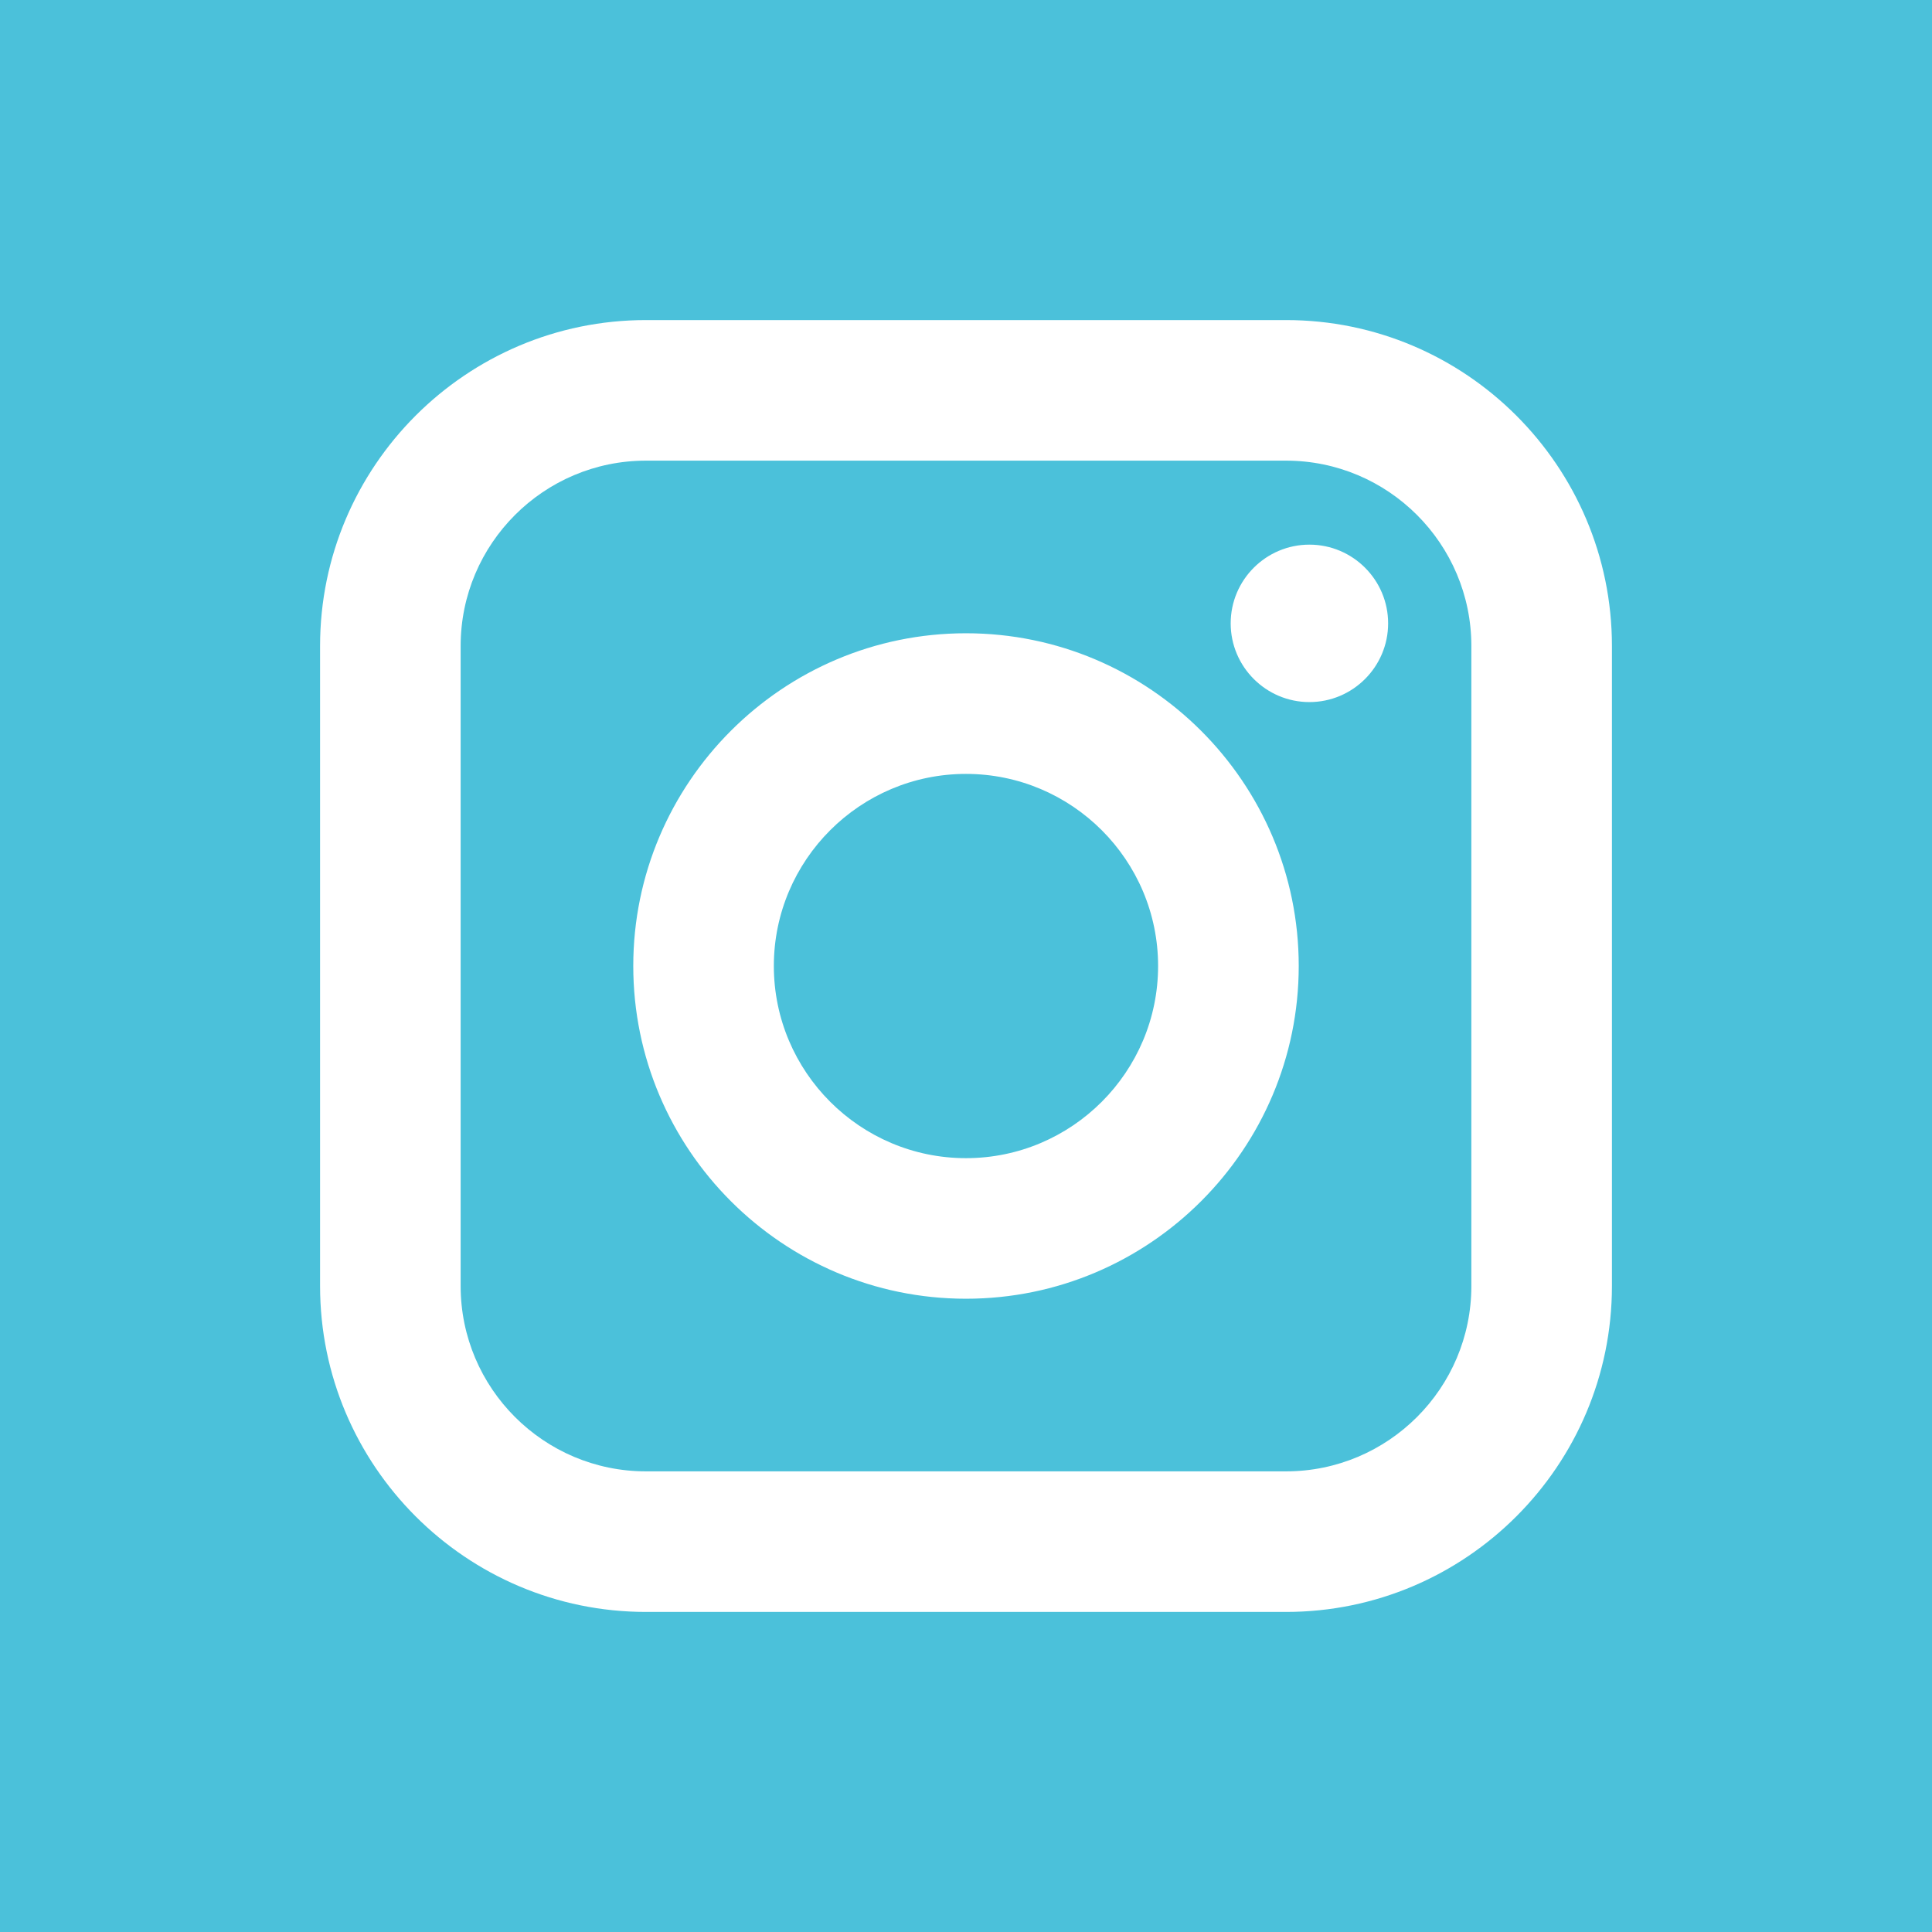<?xml version="1.0" encoding="UTF-8"?>
<svg width="63px" height="63px" viewBox="0 0 63 63" version="1.1" xmlns="http://www.w3.org/2000/svg" xmlns:xlink="http://www.w3.org/1999/xlink">
    <!-- Generator: Sketch 62 (91390) - https://sketch.com -->
    <title>124032</title>
    <desc>Created with Sketch.</desc>
    <g id="ARIoT---web" stroke="none" stroke-width="1" fill="none" fill-rule="evenodd">
        <g id="Past-events-" transform="translate(-1045, -1763)" fill="#4BC1DA" fill-rule="nonzero">
            <g id="Group-5" transform="translate(-1, 1436)">
                <g id="Stacked-Group-5" transform="translate(1046, 327)">
                    <g id="124032">
                        <path d="M31.499,25.236 C28.046,25.236 25.234,28.046 25.234,31.499 C25.234,34.954 28.046,37.766 31.499,37.766 C34.954,37.766 37.764,34.954 37.764,31.499 C37.764,28.046 34.954,25.236 31.499,25.236 Z M31.499,25.236 C28.046,25.236 25.234,28.046 25.234,31.499 C25.234,34.954 28.046,37.766 31.499,37.766 C34.954,37.766 37.764,34.954 37.764,31.499 C37.764,28.046 34.954,25.236 31.499,25.236 Z M41.936,15.021 L21.064,15.021 C17.732,15.021 15.021,17.732 15.021,21.064 L15.021,41.936 C15.021,45.268 17.732,47.979 21.064,47.979 L41.936,47.979 C45.268,47.979 47.979,45.268 47.979,41.936 L47.979,21.064 C47.979,17.732 45.268,15.021 41.936,15.021 Z M31.499,42.35 C25.518,42.35 20.65,37.482 20.65,31.499 C20.65,25.518 25.518,20.65 31.499,20.65 C37.482,20.65 42.35,25.518 42.35,31.499 C42.35,37.482 37.482,42.35 31.499,42.35 Z M42.698,22.894 C41.283,22.894 40.131,21.742 40.131,20.327 C40.131,18.911 41.283,17.76 42.698,17.76 C44.114,17.76 45.265,18.911 45.265,20.327 C45.265,21.742 44.114,22.894 42.698,22.894 Z M31.499,25.236 C28.046,25.236 25.234,28.046 25.234,31.499 C25.234,34.954 28.046,37.766 31.499,37.766 C34.954,37.766 37.764,34.954 37.764,31.499 C37.764,28.046 34.954,25.236 31.499,25.236 Z M41.936,15.021 L21.064,15.021 C17.732,15.021 15.021,17.732 15.021,21.064 L15.021,41.936 C15.021,45.268 17.732,47.979 21.064,47.979 L41.936,47.979 C45.268,47.979 47.979,45.268 47.979,41.936 L47.979,21.064 C47.979,17.732 45.268,15.021 41.936,15.021 Z M31.499,42.35 C25.518,42.35 20.65,37.482 20.65,31.499 C20.65,25.518 25.518,20.65 31.499,20.65 C37.482,20.65 42.35,25.518 42.35,31.499 C42.35,37.482 37.482,42.35 31.499,42.35 Z M42.698,22.894 C41.283,22.894 40.131,21.742 40.131,20.327 C40.131,18.911 41.283,17.76 42.698,17.76 C44.114,17.76 45.265,18.911 45.265,20.327 C45.265,21.742 44.114,22.894 42.698,22.894 Z M31.499,25.236 C28.046,25.236 25.234,28.046 25.234,31.499 C25.234,34.954 28.046,37.766 31.499,37.766 C34.954,37.766 37.764,34.954 37.764,31.499 C37.764,28.046 34.954,25.236 31.499,25.236 Z M0,0 L0,63 L63,63 L63,0 L0,0 Z M52.563,41.936 C52.563,47.796 47.796,52.563 41.936,52.563 L21.064,52.563 C15.204,52.563 10.437,47.796 10.437,41.936 L10.437,21.064 C10.437,15.204 15.204,10.437 21.064,10.437 L41.936,10.437 C47.796,10.437 52.563,15.204 52.563,21.064 L52.563,41.936 Z M41.936,15.021 L21.064,15.021 C17.732,15.021 15.021,17.732 15.021,21.064 L15.021,41.936 C15.021,45.268 17.732,47.979 21.064,47.979 L41.936,47.979 C45.268,47.979 47.979,45.268 47.979,41.936 L47.979,21.064 C47.979,17.732 45.268,15.021 41.936,15.021 Z M31.499,42.35 C25.518,42.35 20.65,37.482 20.65,31.499 C20.65,25.518 25.518,20.65 31.499,20.65 C37.482,20.65 42.35,25.518 42.35,31.499 C42.35,37.482 37.482,42.35 31.499,42.35 Z M42.698,22.894 C41.283,22.894 40.131,21.742 40.131,20.327 C40.131,18.911 41.283,17.76 42.698,17.76 C44.114,17.76 45.265,18.911 45.265,20.327 C45.265,21.742 44.114,22.894 42.698,22.894 Z M31.499,25.236 C28.046,25.236 25.234,28.046 25.234,31.499 C25.234,34.954 28.046,37.766 31.499,37.766 C34.954,37.766 37.764,34.954 37.764,31.499 C37.764,28.046 34.954,25.236 31.499,25.236 Z M31.499,25.236 C28.046,25.236 25.234,28.046 25.234,31.499 C25.234,34.954 28.046,37.766 31.499,37.766 C34.954,37.766 37.764,34.954 37.764,31.499 C37.764,28.046 34.954,25.236 31.499,25.236 Z M31.499,25.236 C28.046,25.236 25.234,28.046 25.234,31.499 C25.234,34.954 28.046,37.766 31.499,37.766 C34.954,37.766 37.764,34.954 37.764,31.499 C37.764,28.046 34.954,25.236 31.499,25.236 Z M41.936,15.021 L21.064,15.021 C17.732,15.021 15.021,17.732 15.021,21.064 L15.021,41.936 C15.021,45.268 17.732,47.979 21.064,47.979 L41.936,47.979 C45.268,47.979 47.979,45.268 47.979,41.936 L47.979,21.064 C47.979,17.732 45.268,15.021 41.936,15.021 Z M31.499,42.35 C25.518,42.35 20.65,37.482 20.65,31.499 C20.65,25.518 25.518,20.65 31.499,20.65 C37.482,20.65 42.35,25.518 42.35,31.499 C42.35,37.482 37.482,42.35 31.499,42.35 Z M42.698,22.894 C41.283,22.894 40.131,21.742 40.131,20.327 C40.131,18.911 41.283,17.76 42.698,17.76 C44.114,17.76 45.265,18.911 45.265,20.327 C45.265,21.742 44.114,22.894 42.698,22.894 Z M31.499,25.236 C28.046,25.236 25.234,28.046 25.234,31.499 C25.234,34.954 28.046,37.766 31.499,37.766 C34.954,37.766 37.764,34.954 37.764,31.499 C37.764,28.046 34.954,25.236 31.499,25.236 Z M31.499,25.236 C28.046,25.236 25.234,28.046 25.234,31.499 C25.234,34.954 28.046,37.766 31.499,37.766 C34.954,37.766 37.764,34.954 37.764,31.499 C37.764,28.046 34.954,25.236 31.499,25.236 Z M31.499,25.236 C28.046,25.236 25.234,28.046 25.234,31.499 C25.234,34.954 28.046,37.766 31.499,37.766 C34.954,37.766 37.764,34.954 37.764,31.499 C37.764,28.046 34.954,25.236 31.499,25.236 Z M41.936,15.021 L21.064,15.021 C17.732,15.021 15.021,17.732 15.021,21.064 L15.021,41.936 C15.021,45.268 17.732,47.979 21.064,47.979 L41.936,47.979 C45.268,47.979 47.979,45.268 47.979,41.936 L47.979,21.064 C47.979,17.732 45.268,15.021 41.936,15.021 Z M31.499,42.35 C25.518,42.35 20.65,37.482 20.65,31.499 C20.65,25.518 25.518,20.65 31.499,20.65 C37.482,20.65 42.35,25.518 42.35,31.499 C42.35,37.482 37.482,42.35 31.499,42.35 Z M42.698,22.894 C41.283,22.894 40.131,21.742 40.131,20.327 C40.131,18.911 41.283,17.76 42.698,17.76 C44.114,17.76 45.265,18.911 45.265,20.327 C45.265,21.742 44.114,22.894 42.698,22.894 Z M31.499,25.236 C28.046,25.236 25.234,28.046 25.234,31.499 C25.234,34.954 28.046,37.766 31.499,37.766 C34.954,37.766 37.764,34.954 37.764,31.499 C37.764,28.046 34.954,25.236 31.499,25.236 Z" id="Shape"></path>
                    </g>
                </g>
            </g>
        </g>
    </g>
</svg>